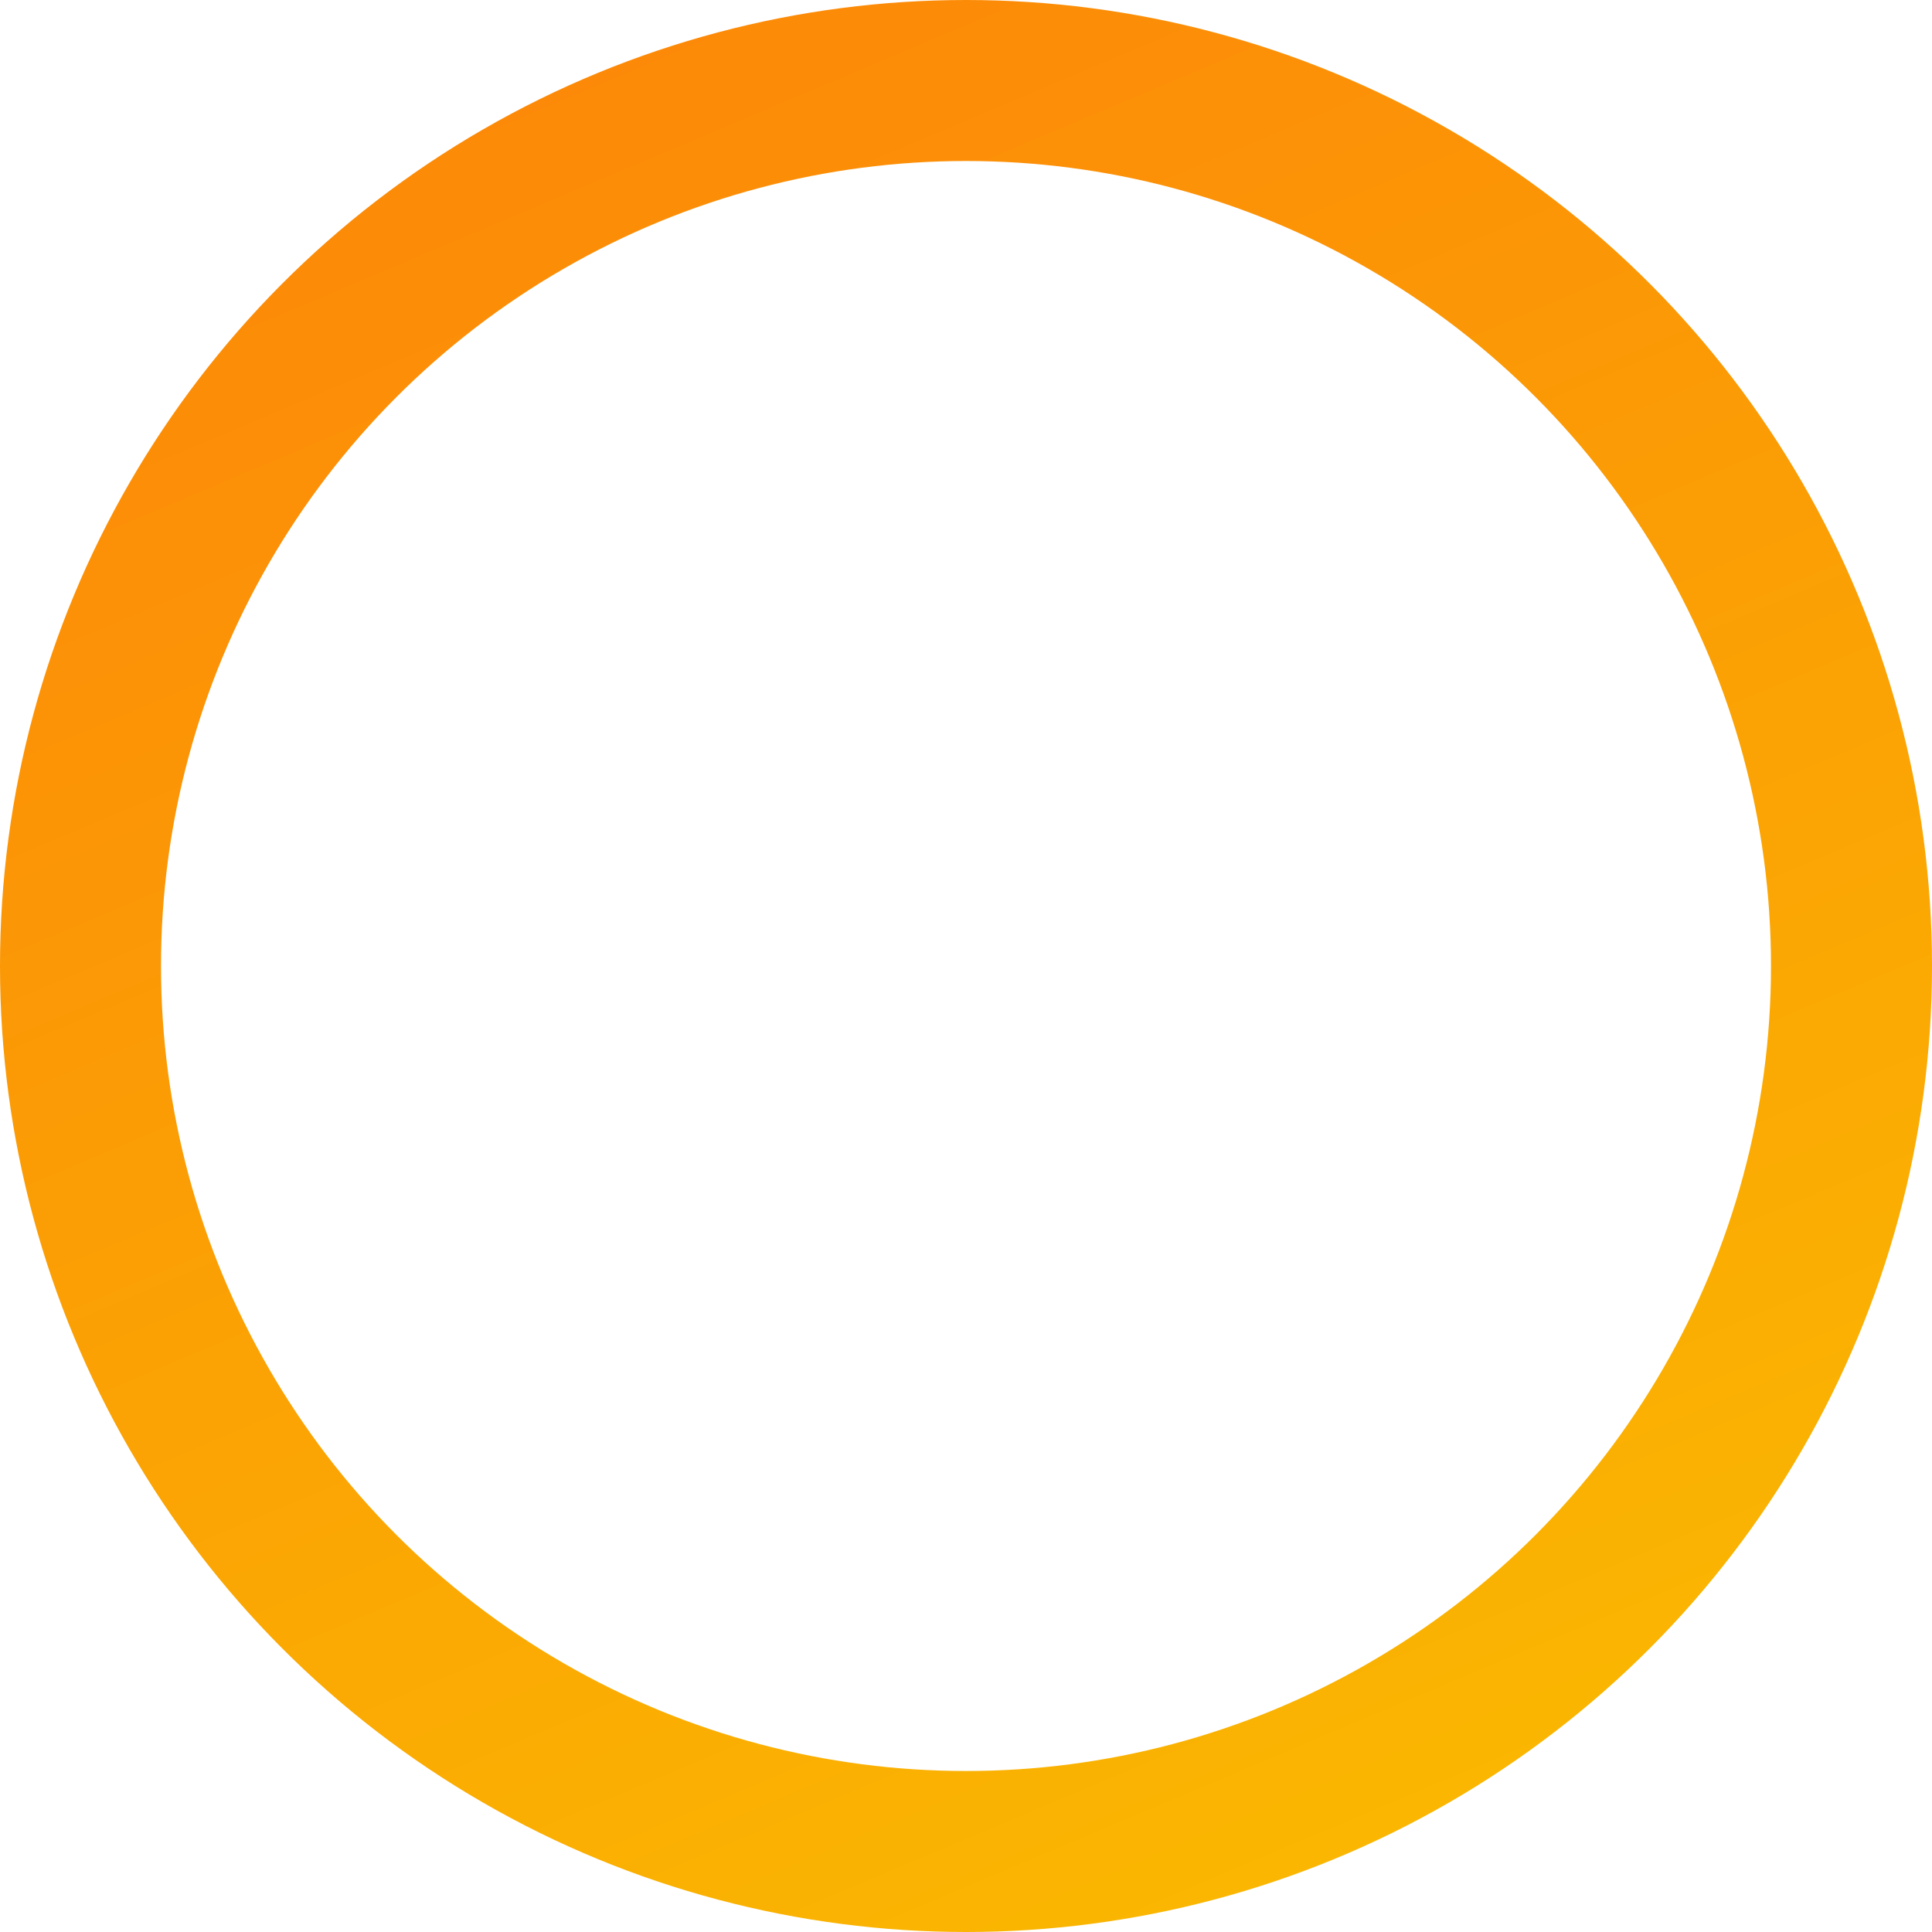 <svg width="72" height="72" viewBox="0 0 72 72" fill="none" xmlns="http://www.w3.org/2000/svg">
<circle cx="36" cy="36" r="33" stroke="url(#paint0_linear)" stroke-width="6"/>
<defs>
<linearGradient id="paint0_linear" x1="23.505" y1="-5.9045e-07" x2="56.65" y2="78.483" gradientUnits="userSpaceOnUse">
<stop stop-color="#FC8908"/>
<stop offset="1" stop-color="#FABD00"/>
</linearGradient>
</defs>
</svg>
